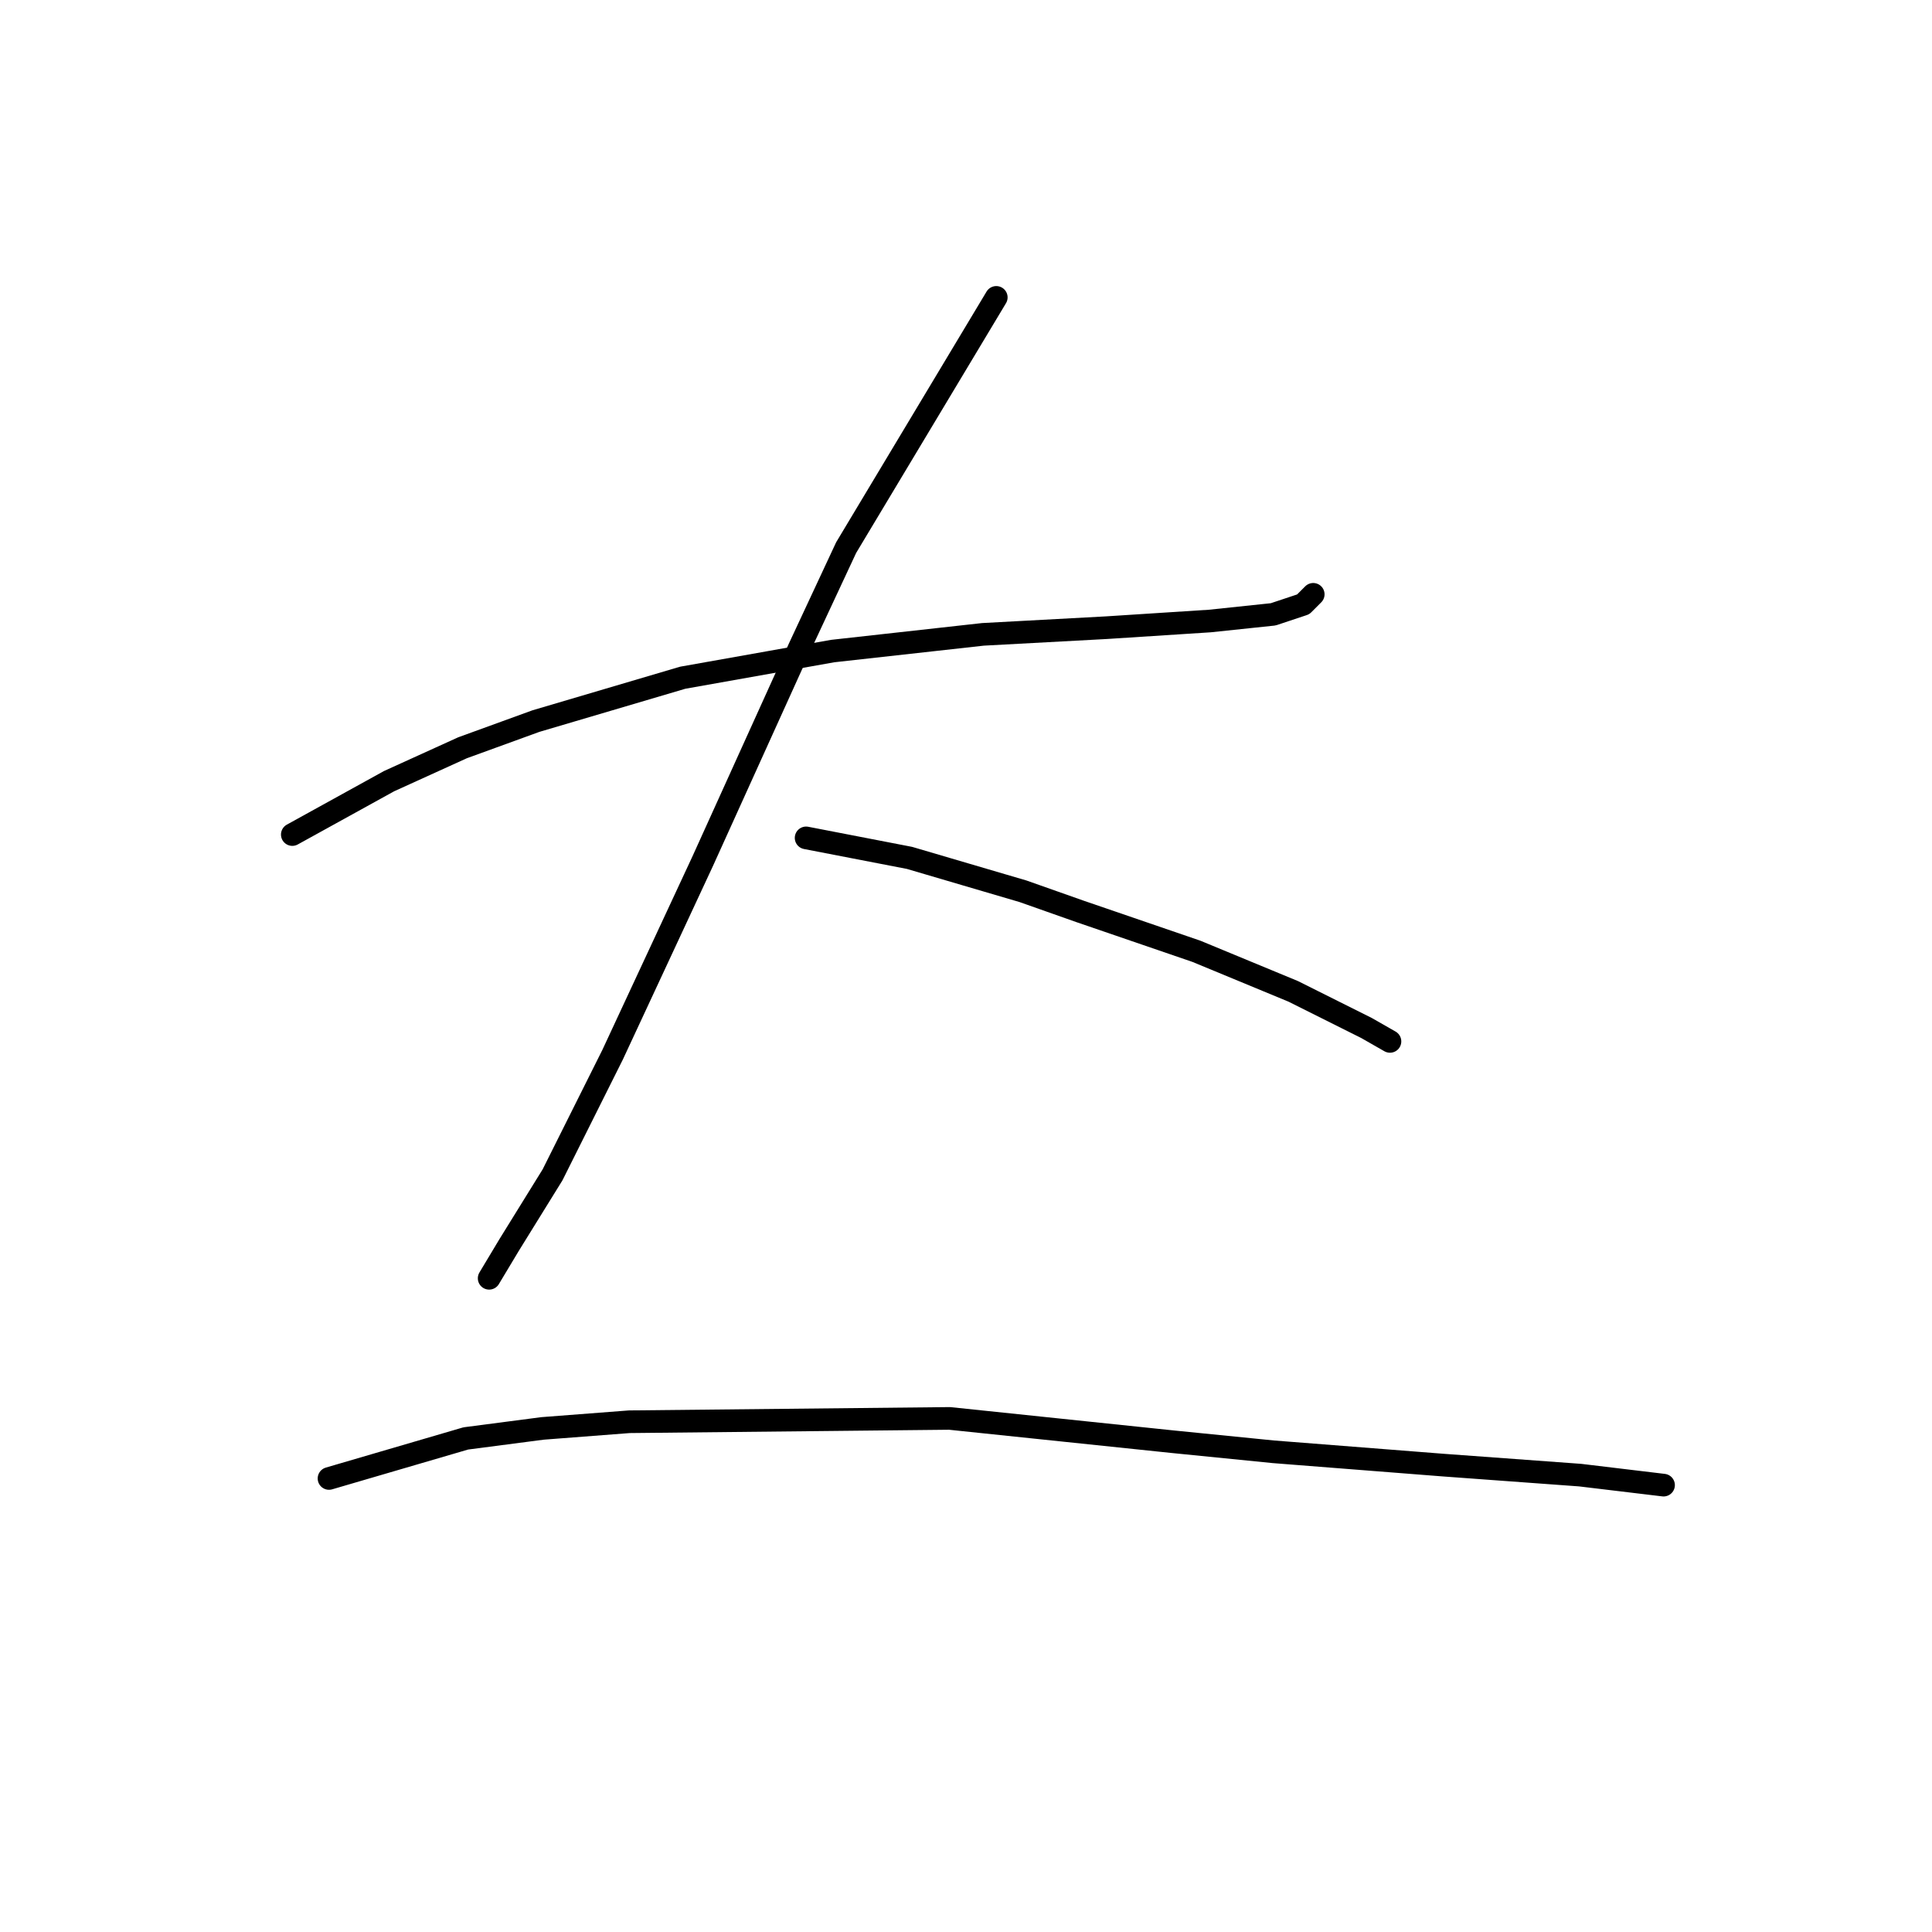 <?xml version="1.0" standalone="no"?>
    <svg width="256" height="256" xmlns="http://www.w3.org/2000/svg" version="1.1">
    <polyline stroke="black" stroke-width="3" stroke-linecap="round" fill="transparent" stroke-linejoin="round" points="38.732 110.582 51.552 103.508 61.278 99.087 71.004 95.551 90.456 89.804 110.35 86.267 130.244 84.056 146.601 83.172 160.306 82.288 168.705 81.404 172.684 80.078 174.01 78.751 174.01 78.751 " />
        <polyline stroke="black" stroke-width="3" stroke-linecap="round" fill="transparent" stroke-linejoin="round" points="132.012 39.406 112.118 72.562 105.929 85.825 93.109 114.118 81.172 139.759 73.215 155.674 67.468 164.958 64.815 169.379 64.815 169.379 " />
        <polyline stroke="black" stroke-width="3" stroke-linecap="round" fill="transparent" stroke-linejoin="round" points="106.813 111.024 120.518 113.676 128.033 115.887 135.549 118.097 143.064 120.75 158.537 126.055 171.358 131.36 181.084 136.223 184.178 137.991 184.178 137.991 " />
        <polyline stroke="black" stroke-width="3" stroke-linecap="round" fill="transparent" stroke-linejoin="round" points="43.595 195.904 61.72 190.599 71.888 189.273 83.383 188.389 125.823 187.947 155.443 191.041 168.705 192.368 191.252 194.136 209.377 195.462 220.429 196.788 220.429 196.788 " />
        </svg>